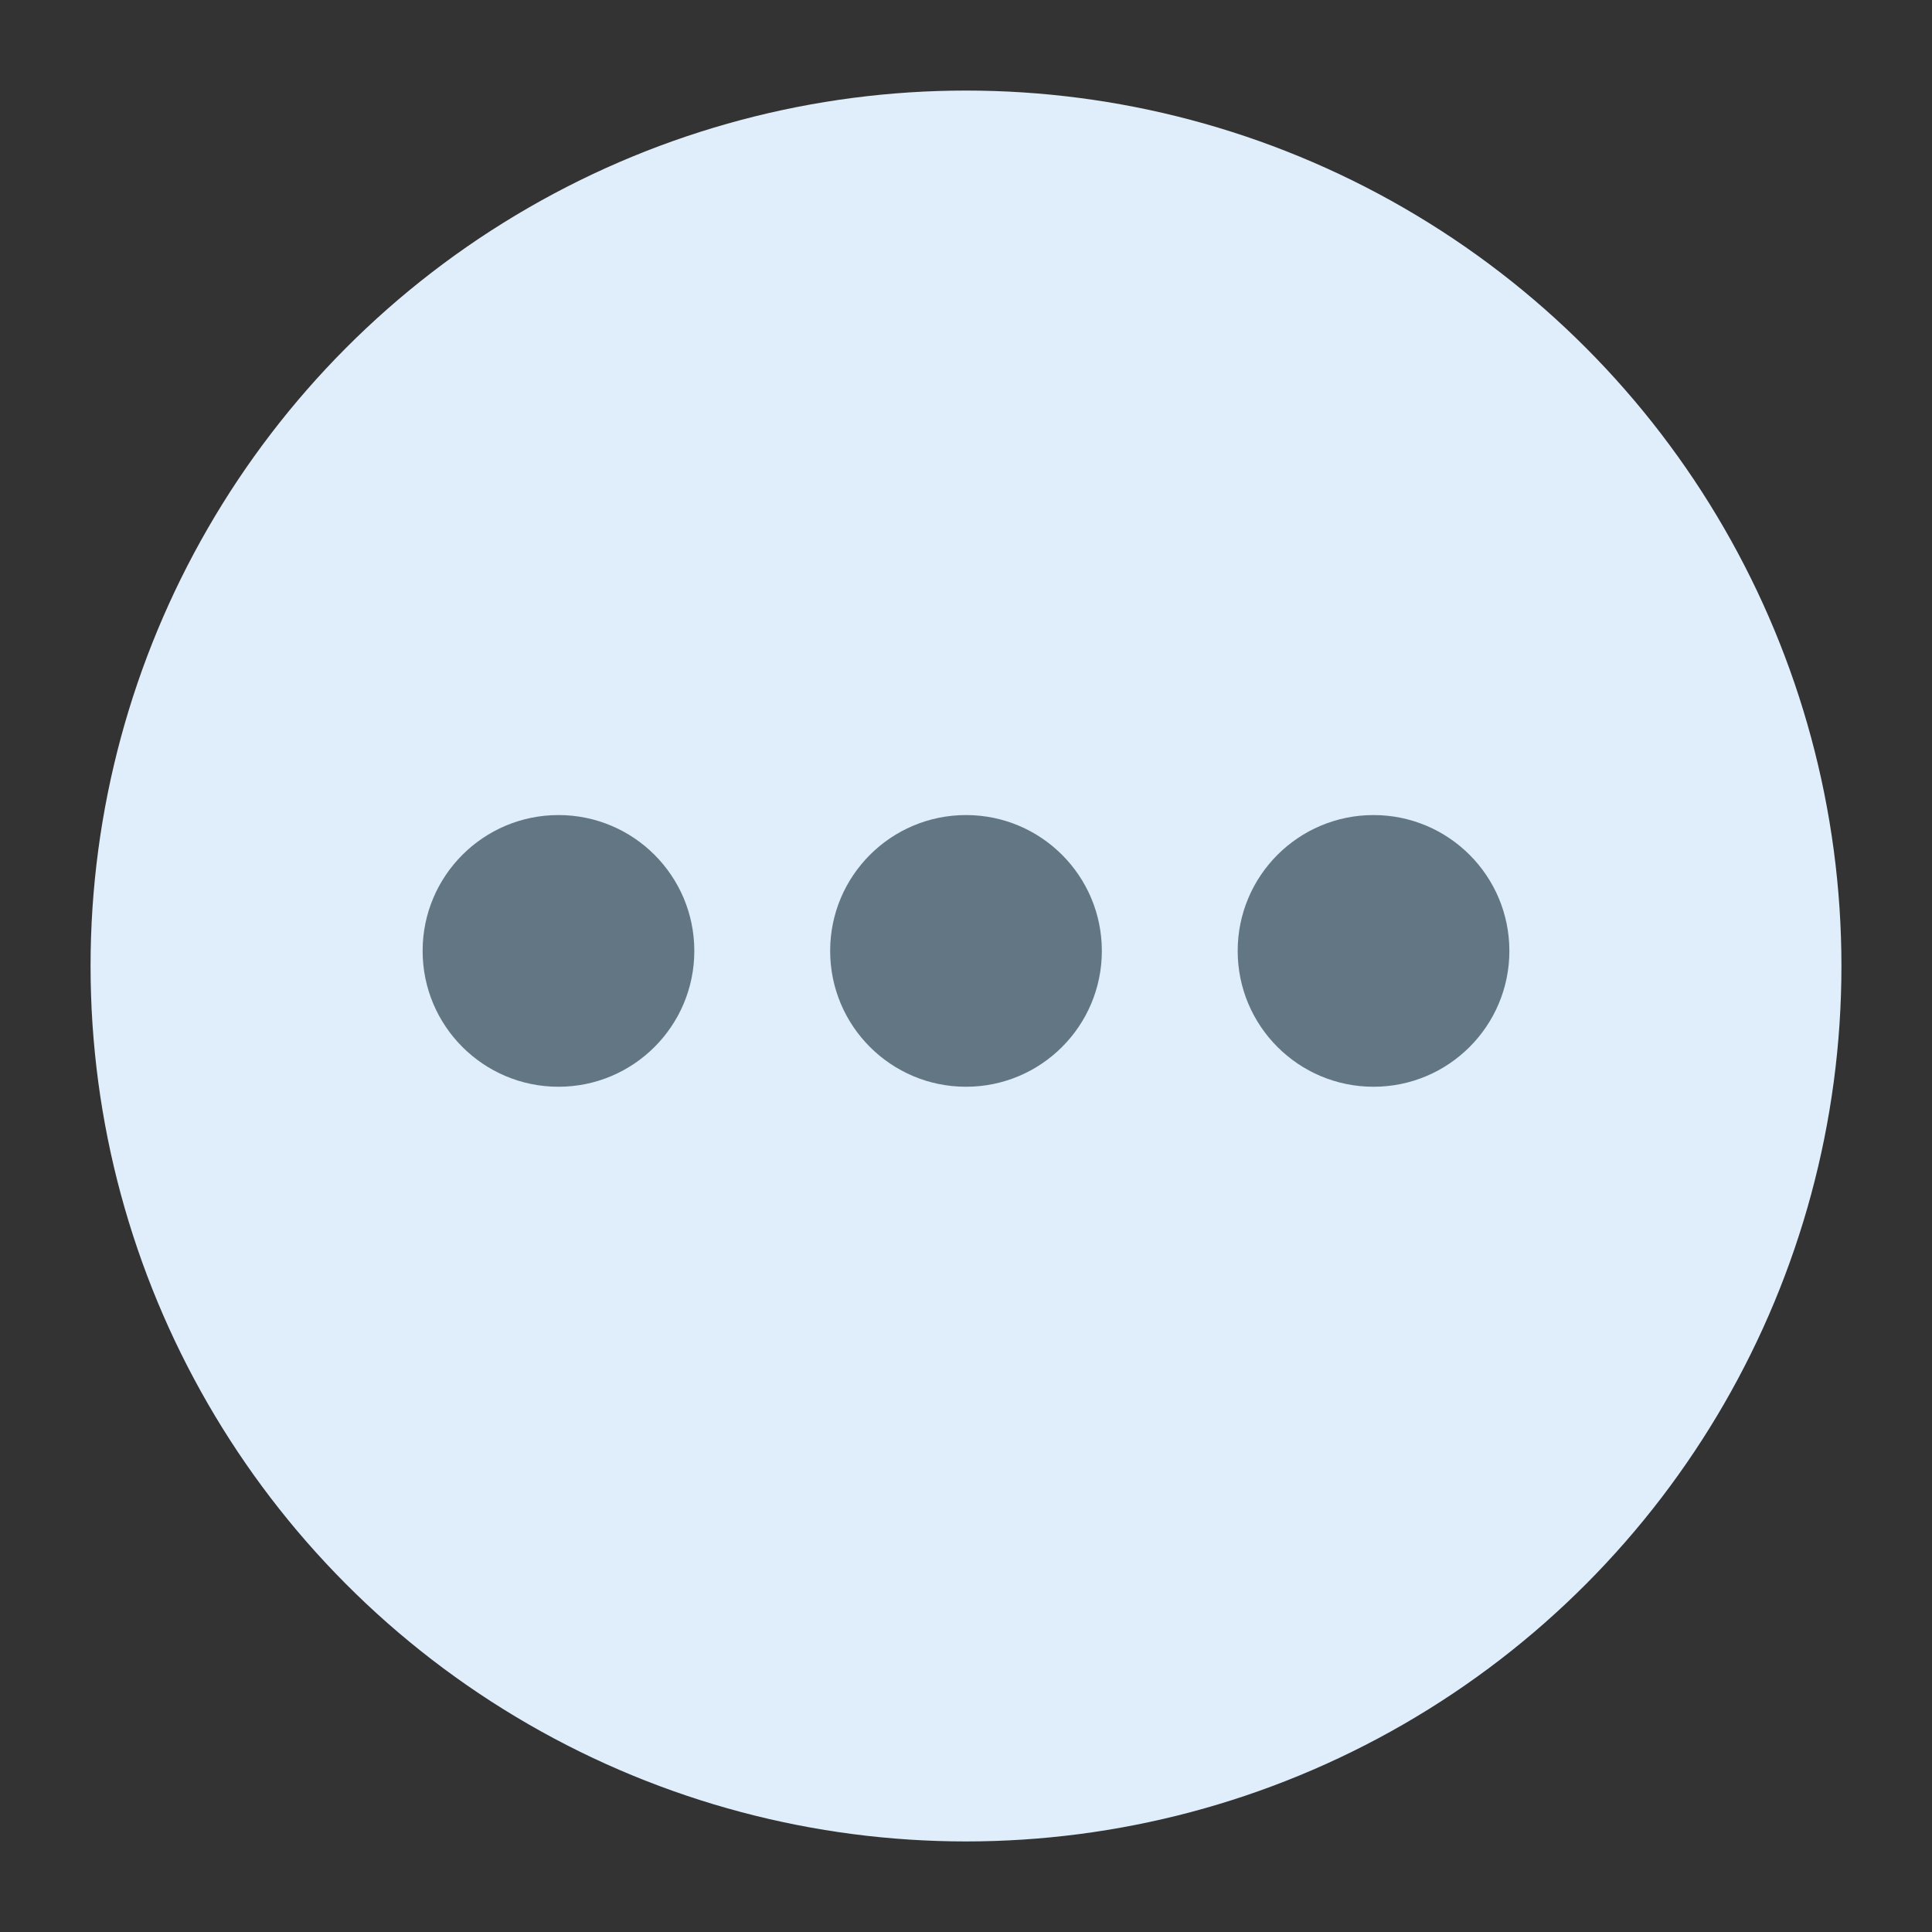 <svg version="1.1" xmlns="http://www.w3.org/2000/svg" xmlns:xlink="http://www.w3.org/1999/xlink" x="0px" y="0px" viewBox="0 0 32 32" style="enable-background:new 0 0 32 32;" xml:space="preserve"><rect x="0" y="0" width="32" height="32" fill="#333333" stroke="none"/><circle cx="16" cy="16" r="14" fill="#dfeefa" stroke="#dfeefa"/><path d="M9.25,18c1.243,0,2.25-1.007,2.25-2.25s-1.007-2.25-2.25-2.25C8.007,13.5,7,14.507,7,15.75
	S8.007,18,9.25,18z M16,18c1.243,0,2.25-1.007,2.25-2.25S17.243,13.5,16,13.5s-2.25,1.007-2.25,2.25S14.757,18,16,18z M25,15.75
	c0,1.243-1.007,2.25-2.25,2.25s-2.25-1.007-2.25-2.25s1.007-2.25,2.25-2.25S25,14.507,25,15.75z" fill-rule="evenodd" clip-rule="evenodd" fill="#627783"/><circle cx="16" cy="16" r="15.5" fill="none" stroke="none"/></svg>